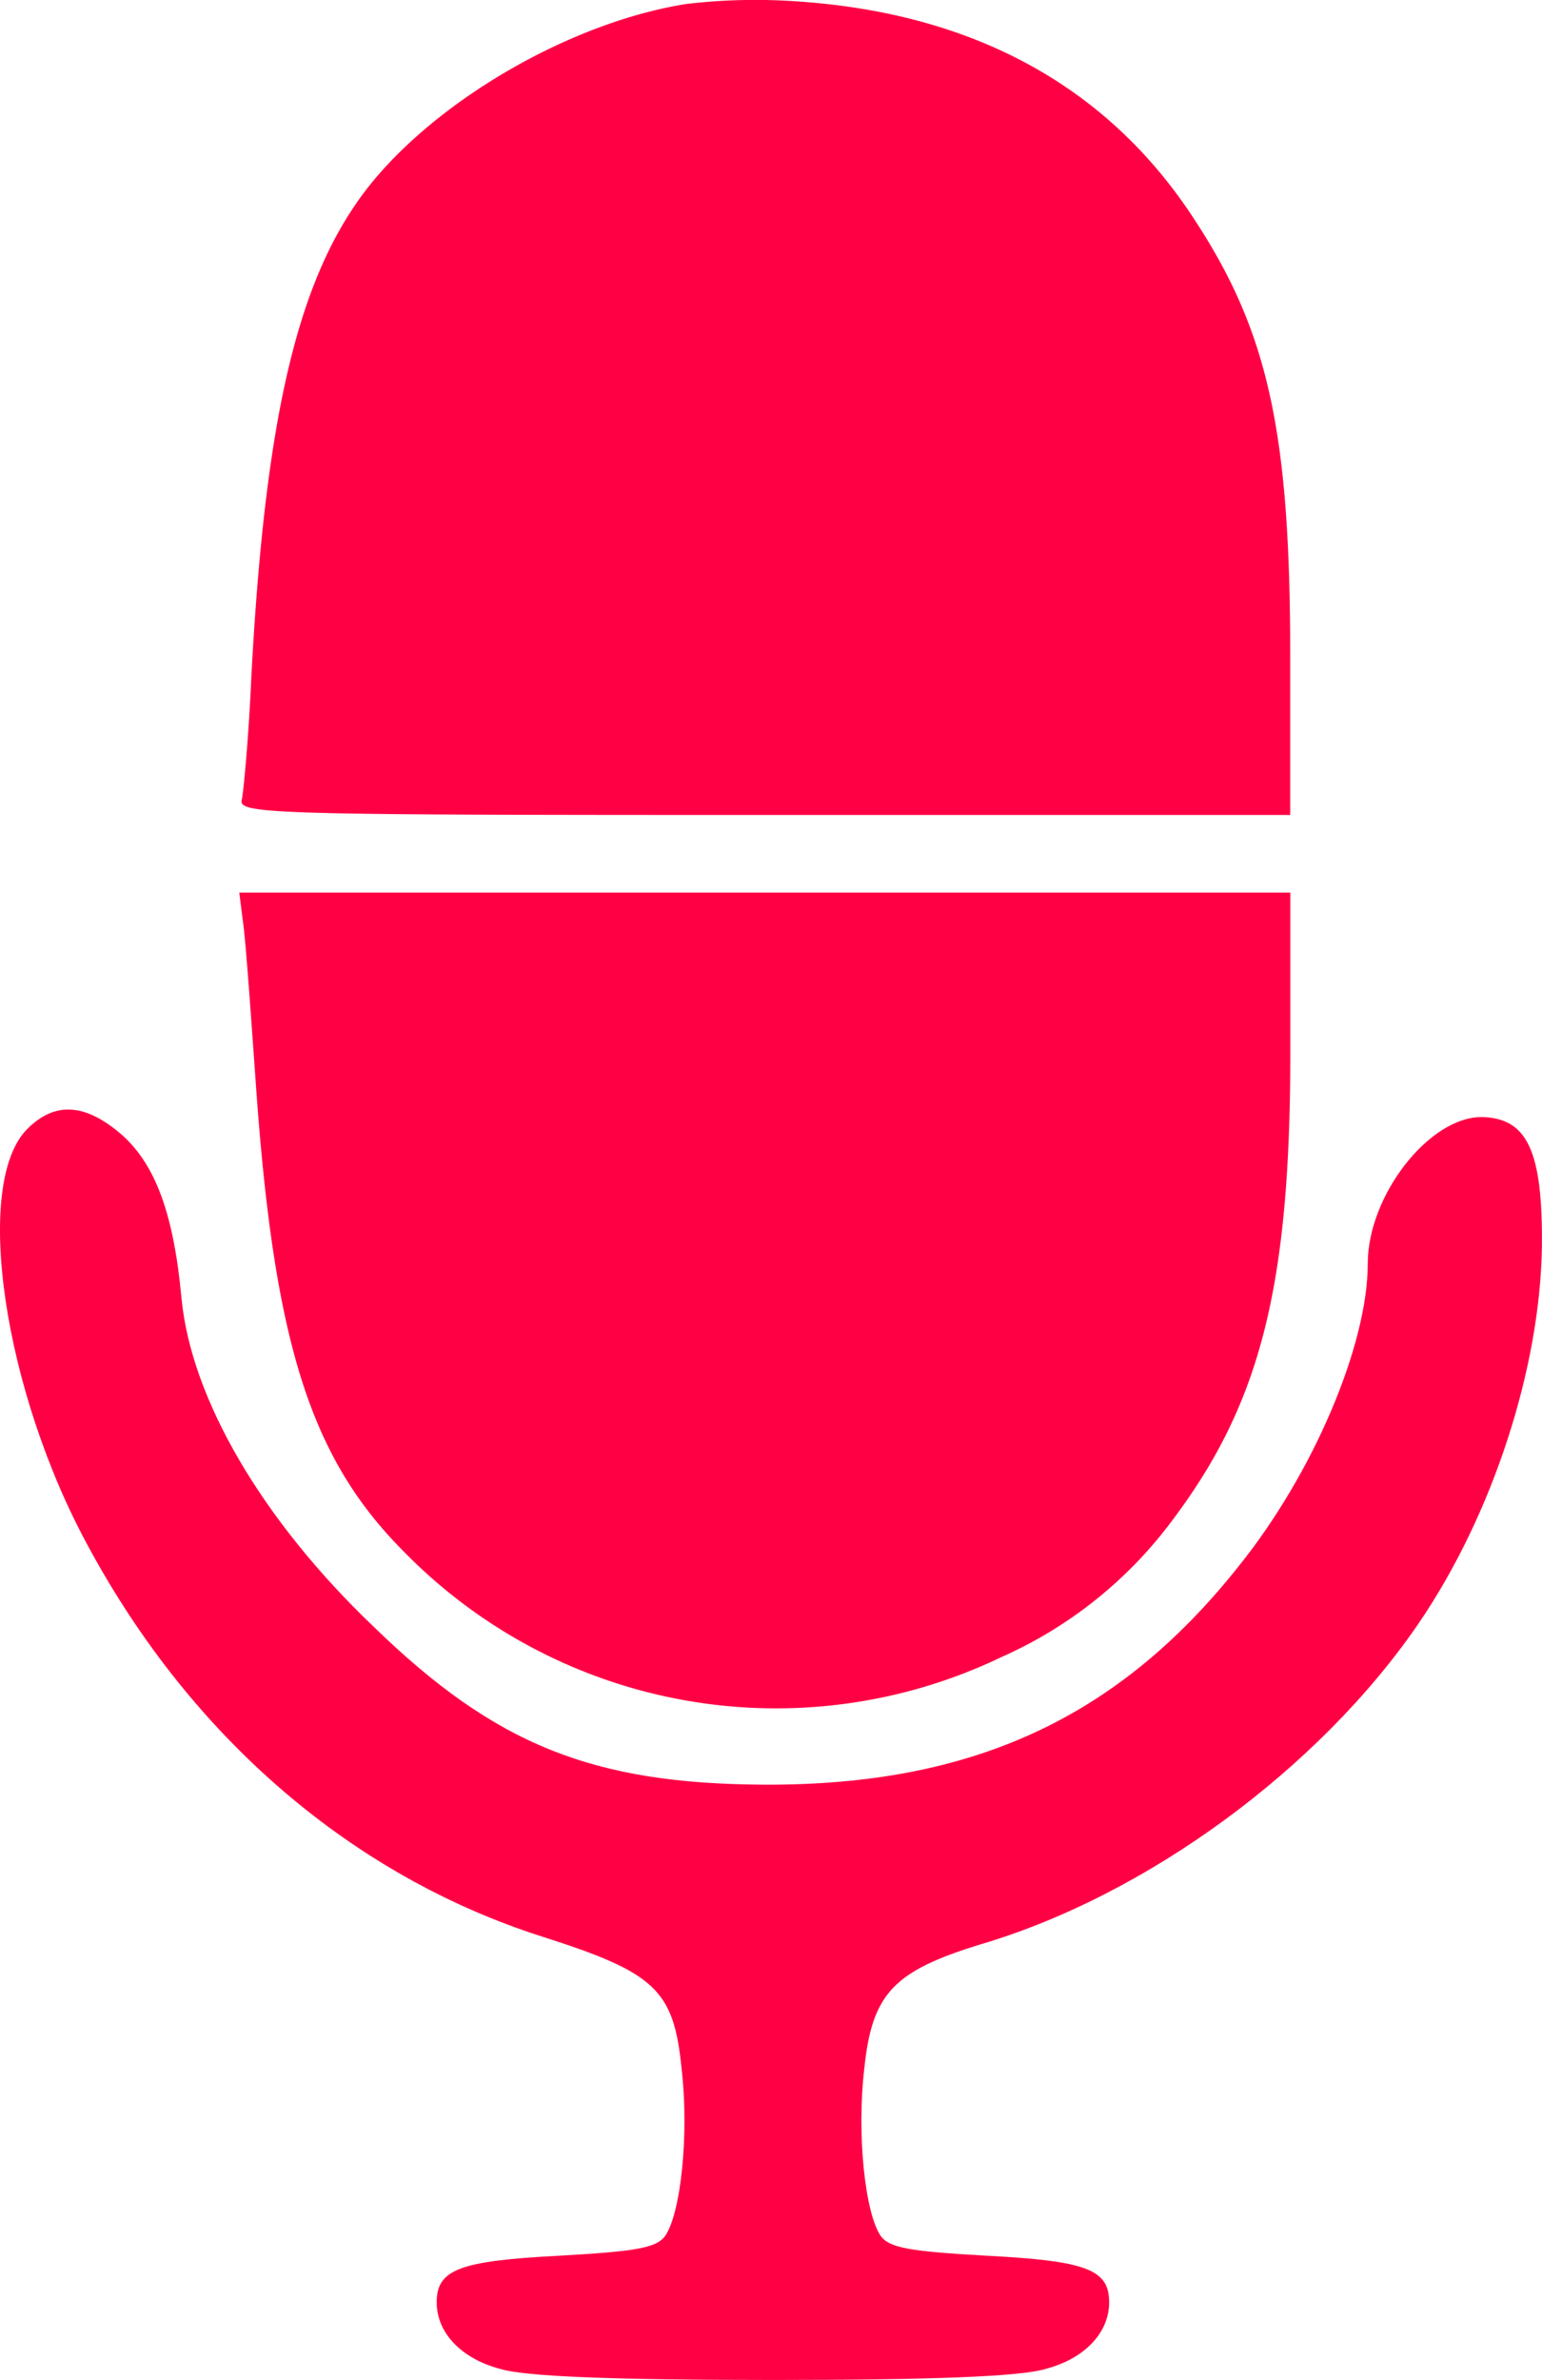 <svg xmlns="http://www.w3.org/2000/svg" width="106.845" height="164.794" viewBox="0 0 106.845 164.794">
  <path id="Caminho_6" data-name="Caminho 6" d="M817.148-1836.189c-8.6,1.374-18.638,7.467-23,14.038-4.182,6.213-6.213,15.711-7.109,32.556-.179,4.122-.538,7.945-.657,8.483-.3,1.016,1.732,1.075,36.14,1.075h36.5v-11.051c0-15.292-1.493-22.282-6.511-29.988-5.974-9.319-15.293-14.456-27.6-15.292A40.878,40.878,0,0,0,817.148-1836.189Z" transform="translate(-769.624 1836.469)" fill="#f04"/>
  <path id="Caminho_7" data-name="Caminho 7" d="M786.339-1731.088c.179,1.075.538,6.153.9,11.23,1.255,17.98,3.763,25.985,10.275,32.5a36.08,36.08,0,0,0,41.4,7.288,29.765,29.765,0,0,0,11.947-9.617c6.033-8.064,8.064-16.188,8.064-32.258V-1733H786.1Z" transform="translate(-769.519 1794.808)" fill="#f04"/>
  <path id="Caminho_8" data-name="Caminho 8" d="M760.229-1706.509c-3.763,3.763-1.673,18.16,4.3,29.032,7.168,13.2,18.279,22.7,31.362,26.881,7.885,2.509,9.14,3.7,9.677,9.14.538,4.6-.06,10.036-1.135,11.589-.6.836-2.031,1.075-7.348,1.374-6.929.358-8.483.956-8.483,3.226,0,2.091,1.673,3.883,4.361,4.6,1.673.538,7.885.777,18.936.777s17.264-.239,18.936-.777c2.688-.717,4.361-2.509,4.361-4.6,0-2.27-1.553-2.867-8.483-3.226-5.317-.3-6.75-.538-7.348-1.374-1.075-1.553-1.673-6.989-1.135-11.589.538-5.2,2.031-6.75,8.064-8.6,11.529-3.405,23.476-12.186,30.346-22.222,5.137-7.527,8.423-17.682,8.542-26.1.06-6.631-1.016-8.9-4.182-8.96-3.644,0-7.885,5.436-7.885,10.155,0,5.615-3.763,14.516-8.96,20.967C835.8-1665.71,825.7-1661.05,811.3-1661.11c-11.888-.06-18.638-2.748-27.061-10.932-7.766-7.407-12.664-15.83-13.321-22.76-.538-5.794-1.792-9.259-4.182-11.35C764.231-1708.3,762.14-1708.421,760.229-1706.509Z" transform="translate(-758.343 1784.686)" fill="#f04"/>
</svg>
